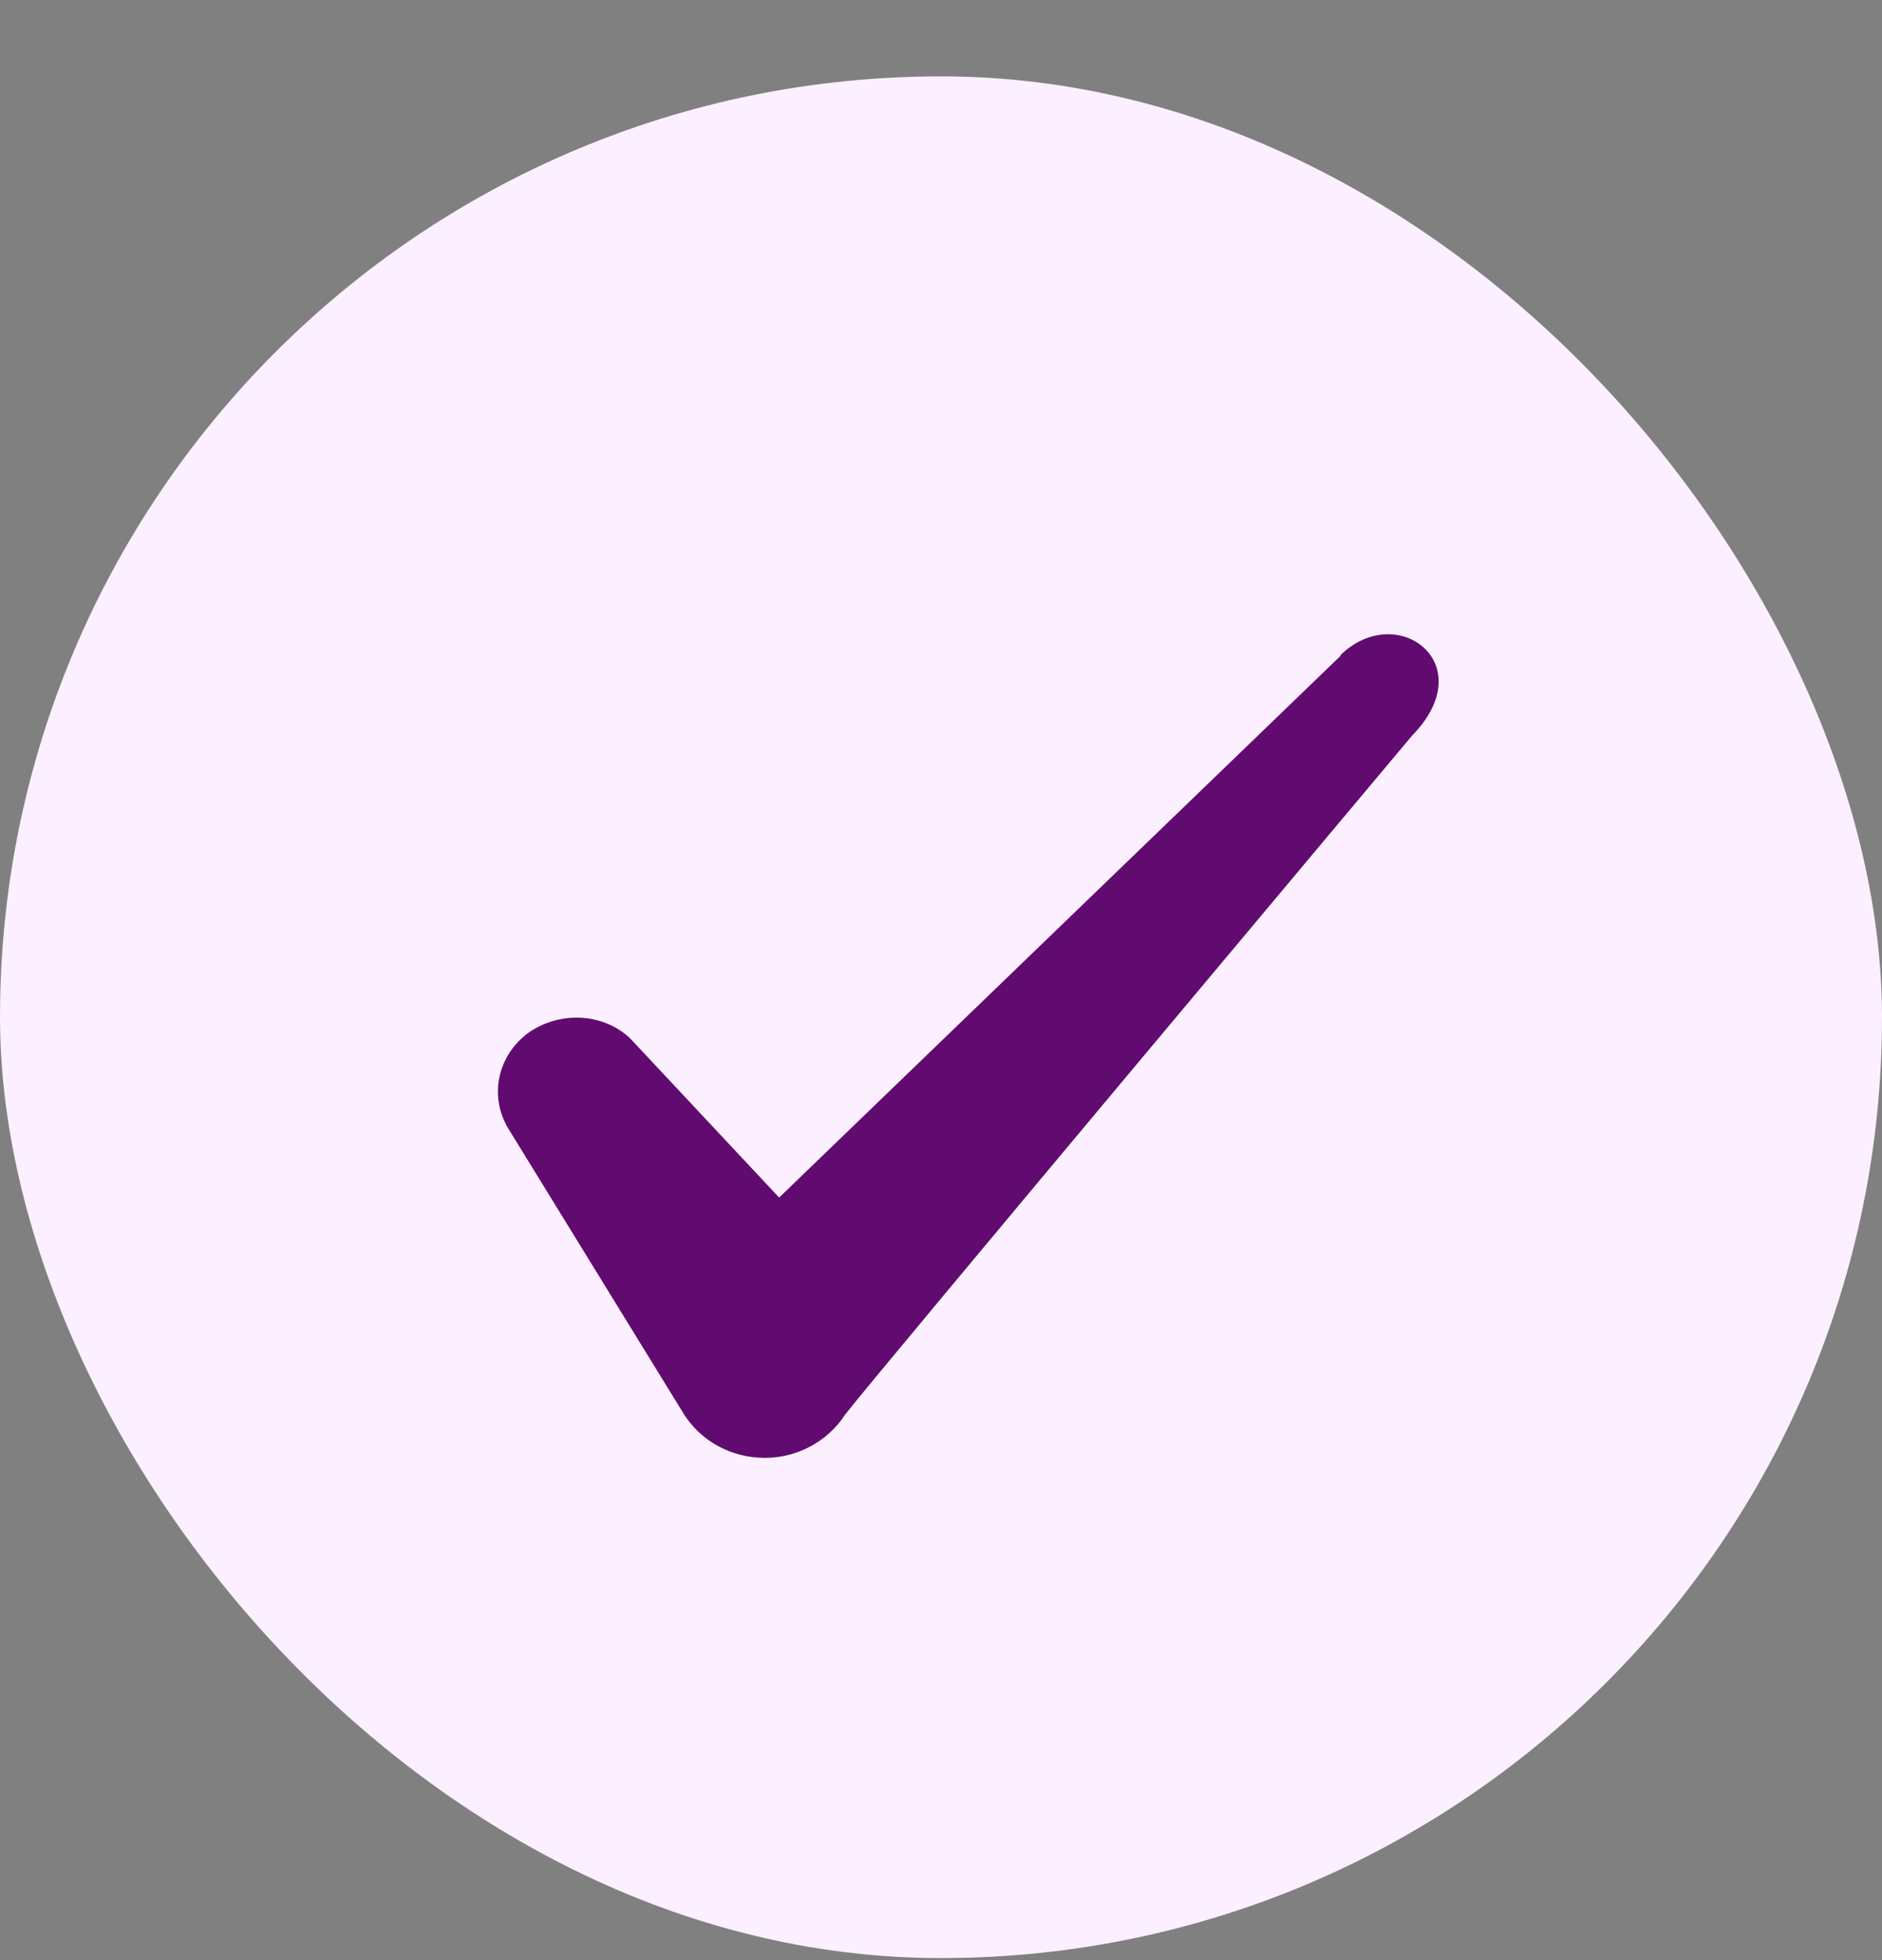 <svg width="24" height="25" viewBox="0 0 24 25" fill="none" xmlns="http://www.w3.org/2000/svg">
<rect x="0" y="0" width="24" height="25" fill="#808080" stroke="none"/>
<rect y="0.974" width="24" height="24" rx="12" fill="#FCEFFF"/>
<path fill-rule="evenodd" clip-rule="evenodd" d="M17.096 8.364L9.936 15.274L8.036 13.244C7.686 12.914 7.136 12.894 6.736 13.174C6.346 13.464 6.236 13.974 6.476 14.384L8.726 18.044C8.946 18.384 9.326 18.594 9.756 18.594C10.166 18.594 10.556 18.384 10.776 18.044C11.136 17.574 18.006 9.384 18.006 9.384C18.906 8.464 17.816 7.654 17.096 8.354V8.364Z" fill="#610B70"/>
</svg>
